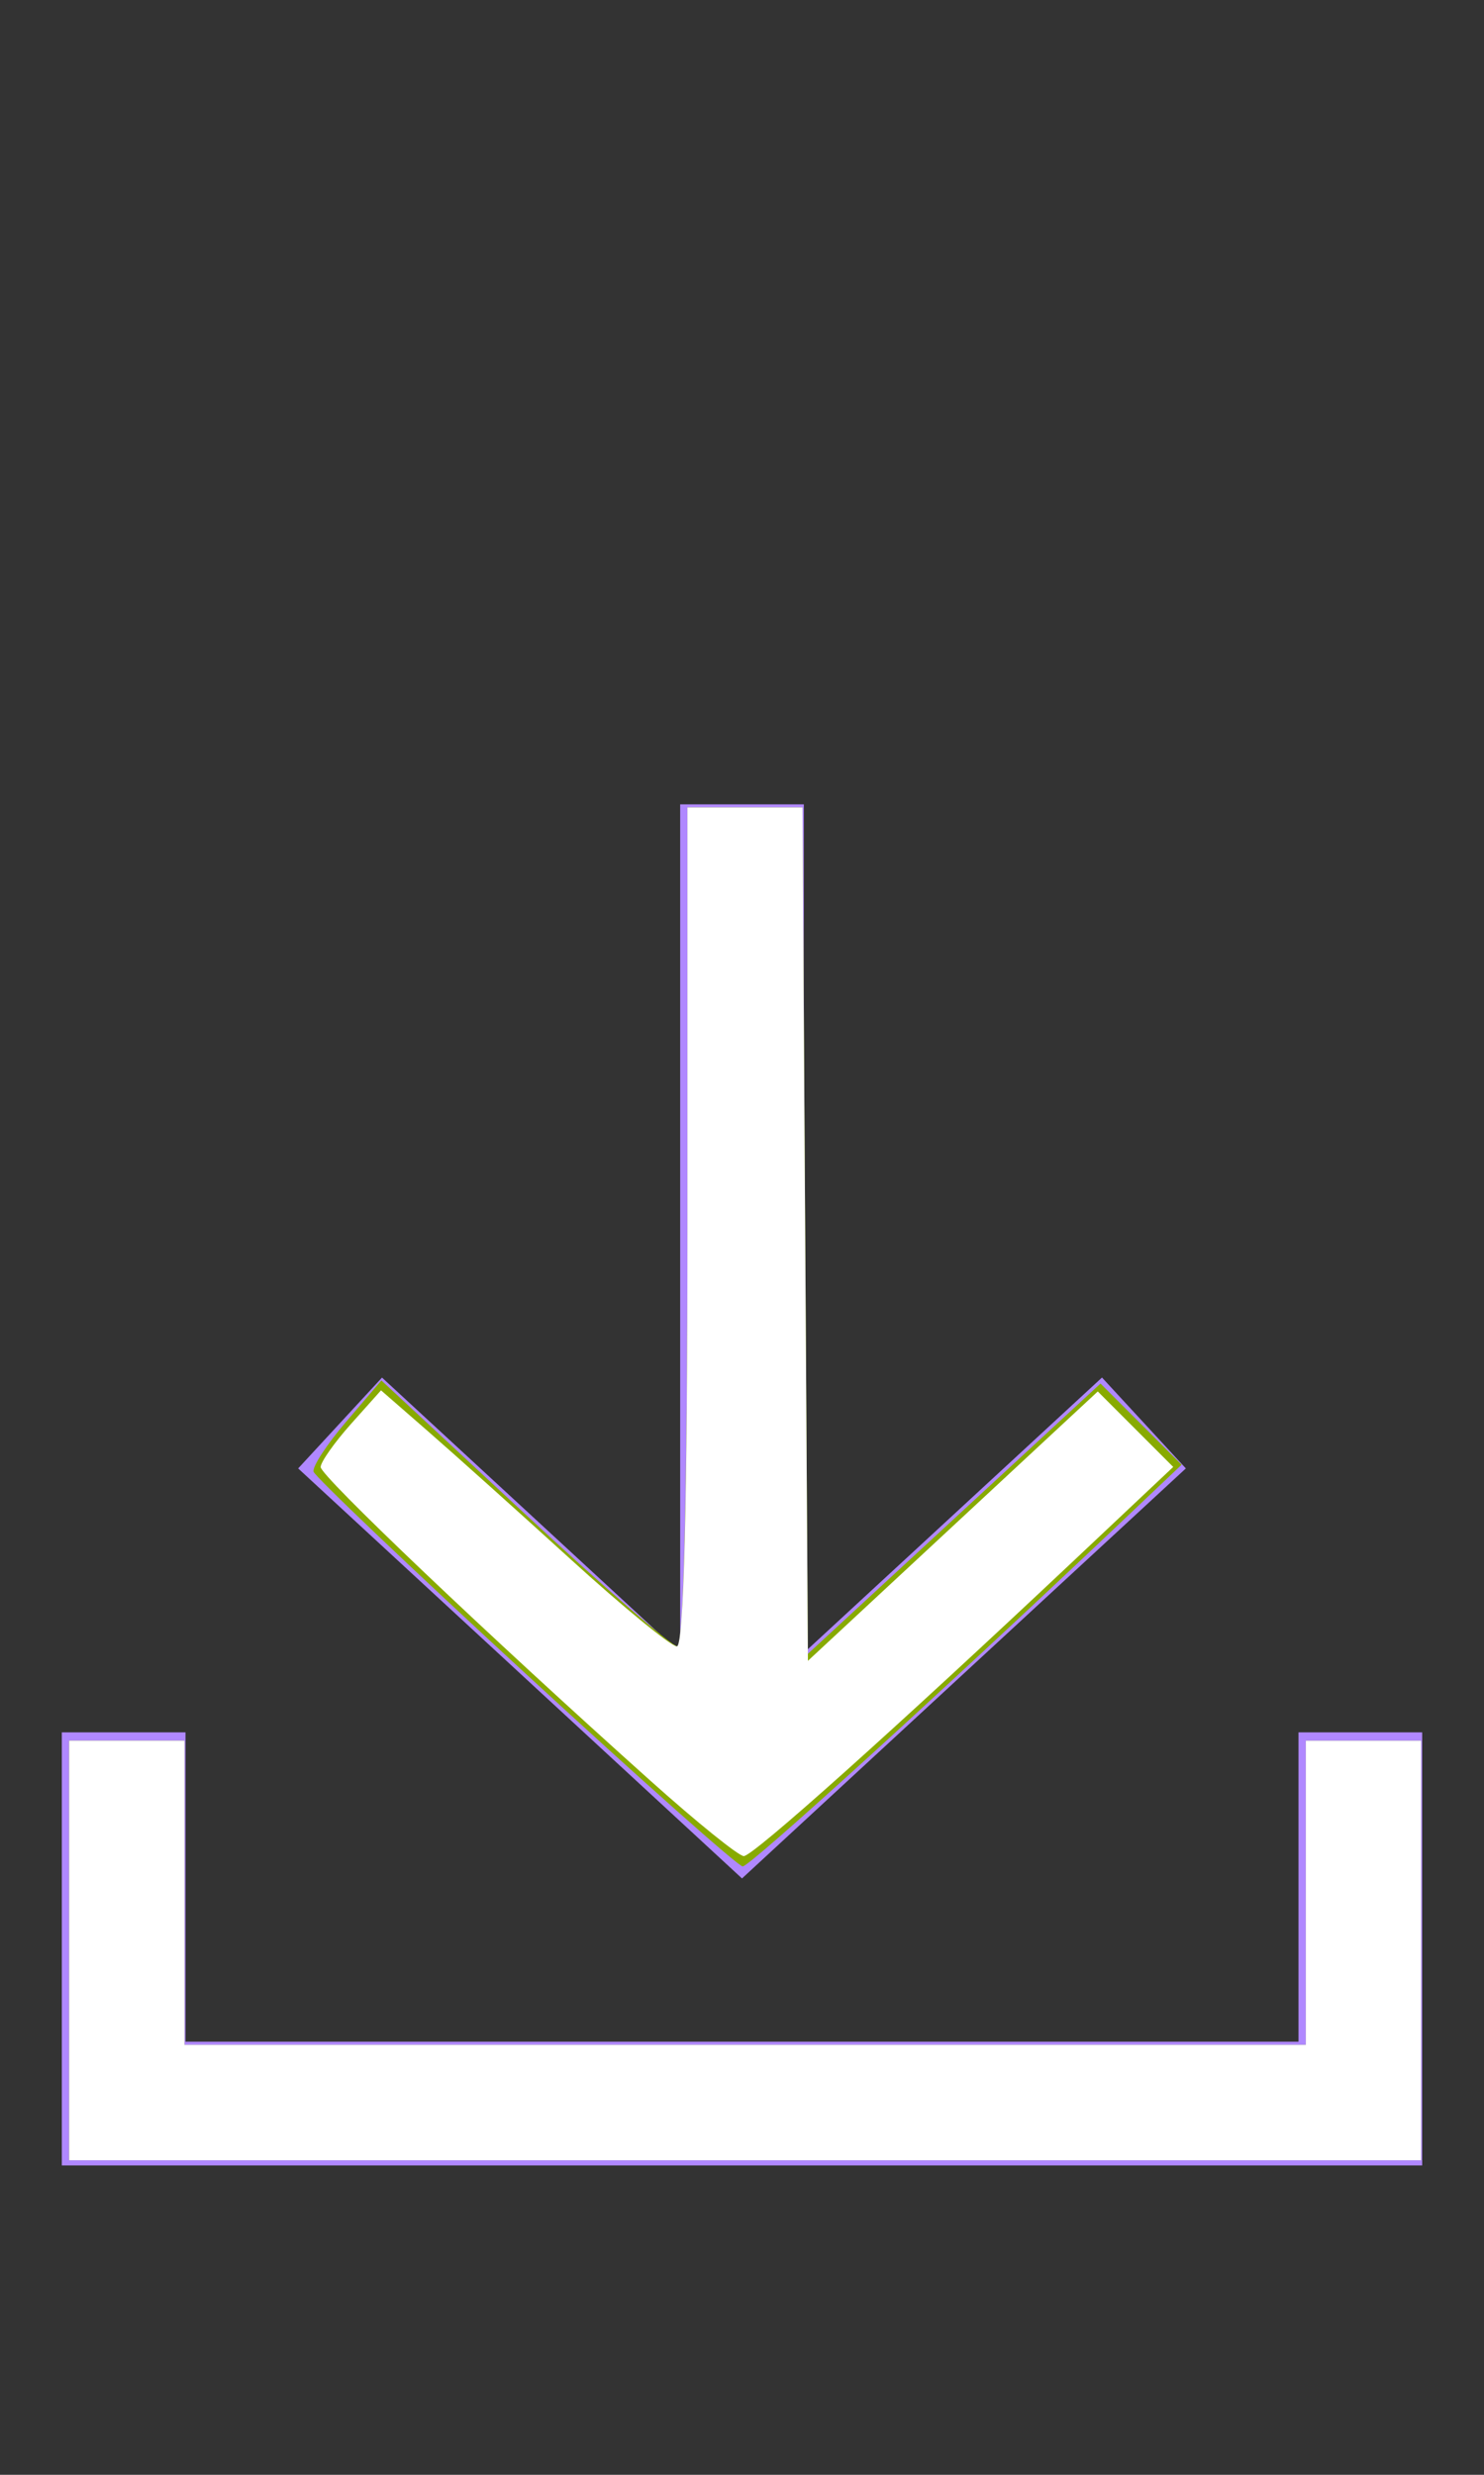 <?xml version="1.0" encoding="UTF-8" standalone="no"?>
<svg
   xmlns:dc="http://purl.org/dc/elements/1.1/"
   xmlns:cc="http://creativecommons.org/ns#"
   xmlns:rdf="http://www.w3.org/1999/02/22-rdf-syntax-ns#"
   xmlns:svg="http://www.w3.org/2000/svg"
   xmlns="http://www.w3.org/2000/svg"
   xmlns:sodipodi="http://sodipodi.sourceforge.net/DTD/sodipodi-0.dtd"
   xmlns:inkscape="http://www.inkscape.org/namespaces/inkscape"
   width="24px"
   height="40px"
   viewBox="0 0 24 40"
   version="1.1"
   id="svg13"
   sodipodi:docname="ic-nav-receive-active.svg"
   inkscape:version="0.92.3 (2405546, 2018-03-11)">
  <rect x="0" y="0" width="24" height="40" fill="#333333" stroke="none"/>
  <defs
     id="defs17" />
  <sodipodi:namedview
     pagecolor="#ffffff"
     bordercolor="#666666"
     borderopacity="1"
     objecttolerance="10"
     gridtolerance="10"
     guidetolerance="10"
     inkscape:pageopacity="0"
     inkscape:pageshadow="2"
     inkscape:window-width="1842"
     inkscape:window-height="1058"
     id="namedview15"
     showgrid="false"
     inkscape:zoom="5.9"
     inkscape:cx="-14.610169"
     inkscape:cy="20"
     inkscape:window-x="67"
     inkscape:window-y="27"
     inkscape:window-maximized="0"
     inkscape:current-layer="svg13" />
  <!-- Generator: Sketch 52.6 (67491) - http://www.bohemiancoding.com/sketch -->
  <title
     id="title2">Receive off</title>
  <desc
     id="desc4">Created with Sketch.</desc>
  <g
     id="Receive-off"
     stroke="none"
     stroke-width="1"
     fill="none"
     fill-rule="evenodd">
    <g
       id="ic-receive-on"
       transform="translate(-1, 11)">
      <polygon
         id="Rectangle_4413"
         points="0 0 26 0 26 26 0 26" />
      <g
         id="Group_8987"
         transform="translate(2, 2)"
         fill="#B088FF">
        <g
           id="Group_8986">
          <polygon
             id="Path_18953"
             points="18.178 10.734 16.822 9.265 12 13.716 12 0 10 0 10 13.716 5.178 9.266 3.822 10.734 11 17.361" />
          <polygon
             id="Path_18954"
             points="20 15 20 20 2 20 2 15 0 15 0 22 22 22 22 15" />
        </g>
      </g>
    </g>
  </g>
  <path
     style="fill:#88aa00;stroke-width:0.169"
     d="m 1.119,31.525 v -3.39 h 0.932 0.932 v 2.458 2.458 h 9.068 9.068 V 30.593 28.136 h 0.932 0.932 v 3.39 3.39 H 12.051 1.119 Z"
     id="path826"
     inkscape:connector-curvature="0" />
  <path
     style="fill:#88aa00;stroke-width:0.169"
     d="M 8.497,27.048 C 6.635,25.334 5.094,23.866 5.071,23.787 c -0.023,-0.079 0.215,-0.443 0.528,-0.809 l 0.569,-0.666 2.313,2.149 c 1.272,1.182 2.386,2.149 2.475,2.149 0.1,0 0.162,-2.593 0.162,-6.78 v -6.78 h 0.93 0.93 l 0.044,6.84 0.044,6.84 2.366,-2.184 2.366,-2.184 0.656,0.656 0.656,0.656 -1.072,1.016 c -2.821,2.671 -5.91,5.478 -6.027,5.477 -0.071,-8.47e-4 -1.653,-1.405 -3.514,-3.119 z"
     id="path828"
     inkscape:connector-curvature="0" />
  <path
     style="fill:#ffffff;stroke-width:0.169"
     d="m 1.119,31.525 v -3.39 h 0.932 0.932 v 2.458 2.458 h 9.068 9.068 V 30.593 28.136 h 0.932 0.932 v 3.39 3.39 H 12.051 1.119 Z"
     id="path825"
     inkscape:connector-curvature="0" />
  <path
     style="fill:#ffffff;stroke-width:0.169"
     d="M 10.525,28.787 C 7.896,26.434 5.186,23.858 5.186,23.712 c 0,-0.081 0.22,-0.393 0.488,-0.694 l 0.488,-0.546 0.77,0.671 c 0.424,0.369 1.462,1.3 2.307,2.069 0.845,0.769 1.614,1.398 1.708,1.398 0.112,0 0.171,-2.335 0.171,-6.78 v -6.78 h 0.93 0.93 l 0.044,6.897 0.044,6.897 2.344,-2.177 2.344,-2.177 0.61,0.61 0.61,0.61 -1.597,1.504 C 14.49,27.932 12.18,30 12.029,30 11.947,30 11.27,29.454 10.525,28.787 Z"
     id="path827"
     inkscape:connector-curvature="0" />
</svg>
